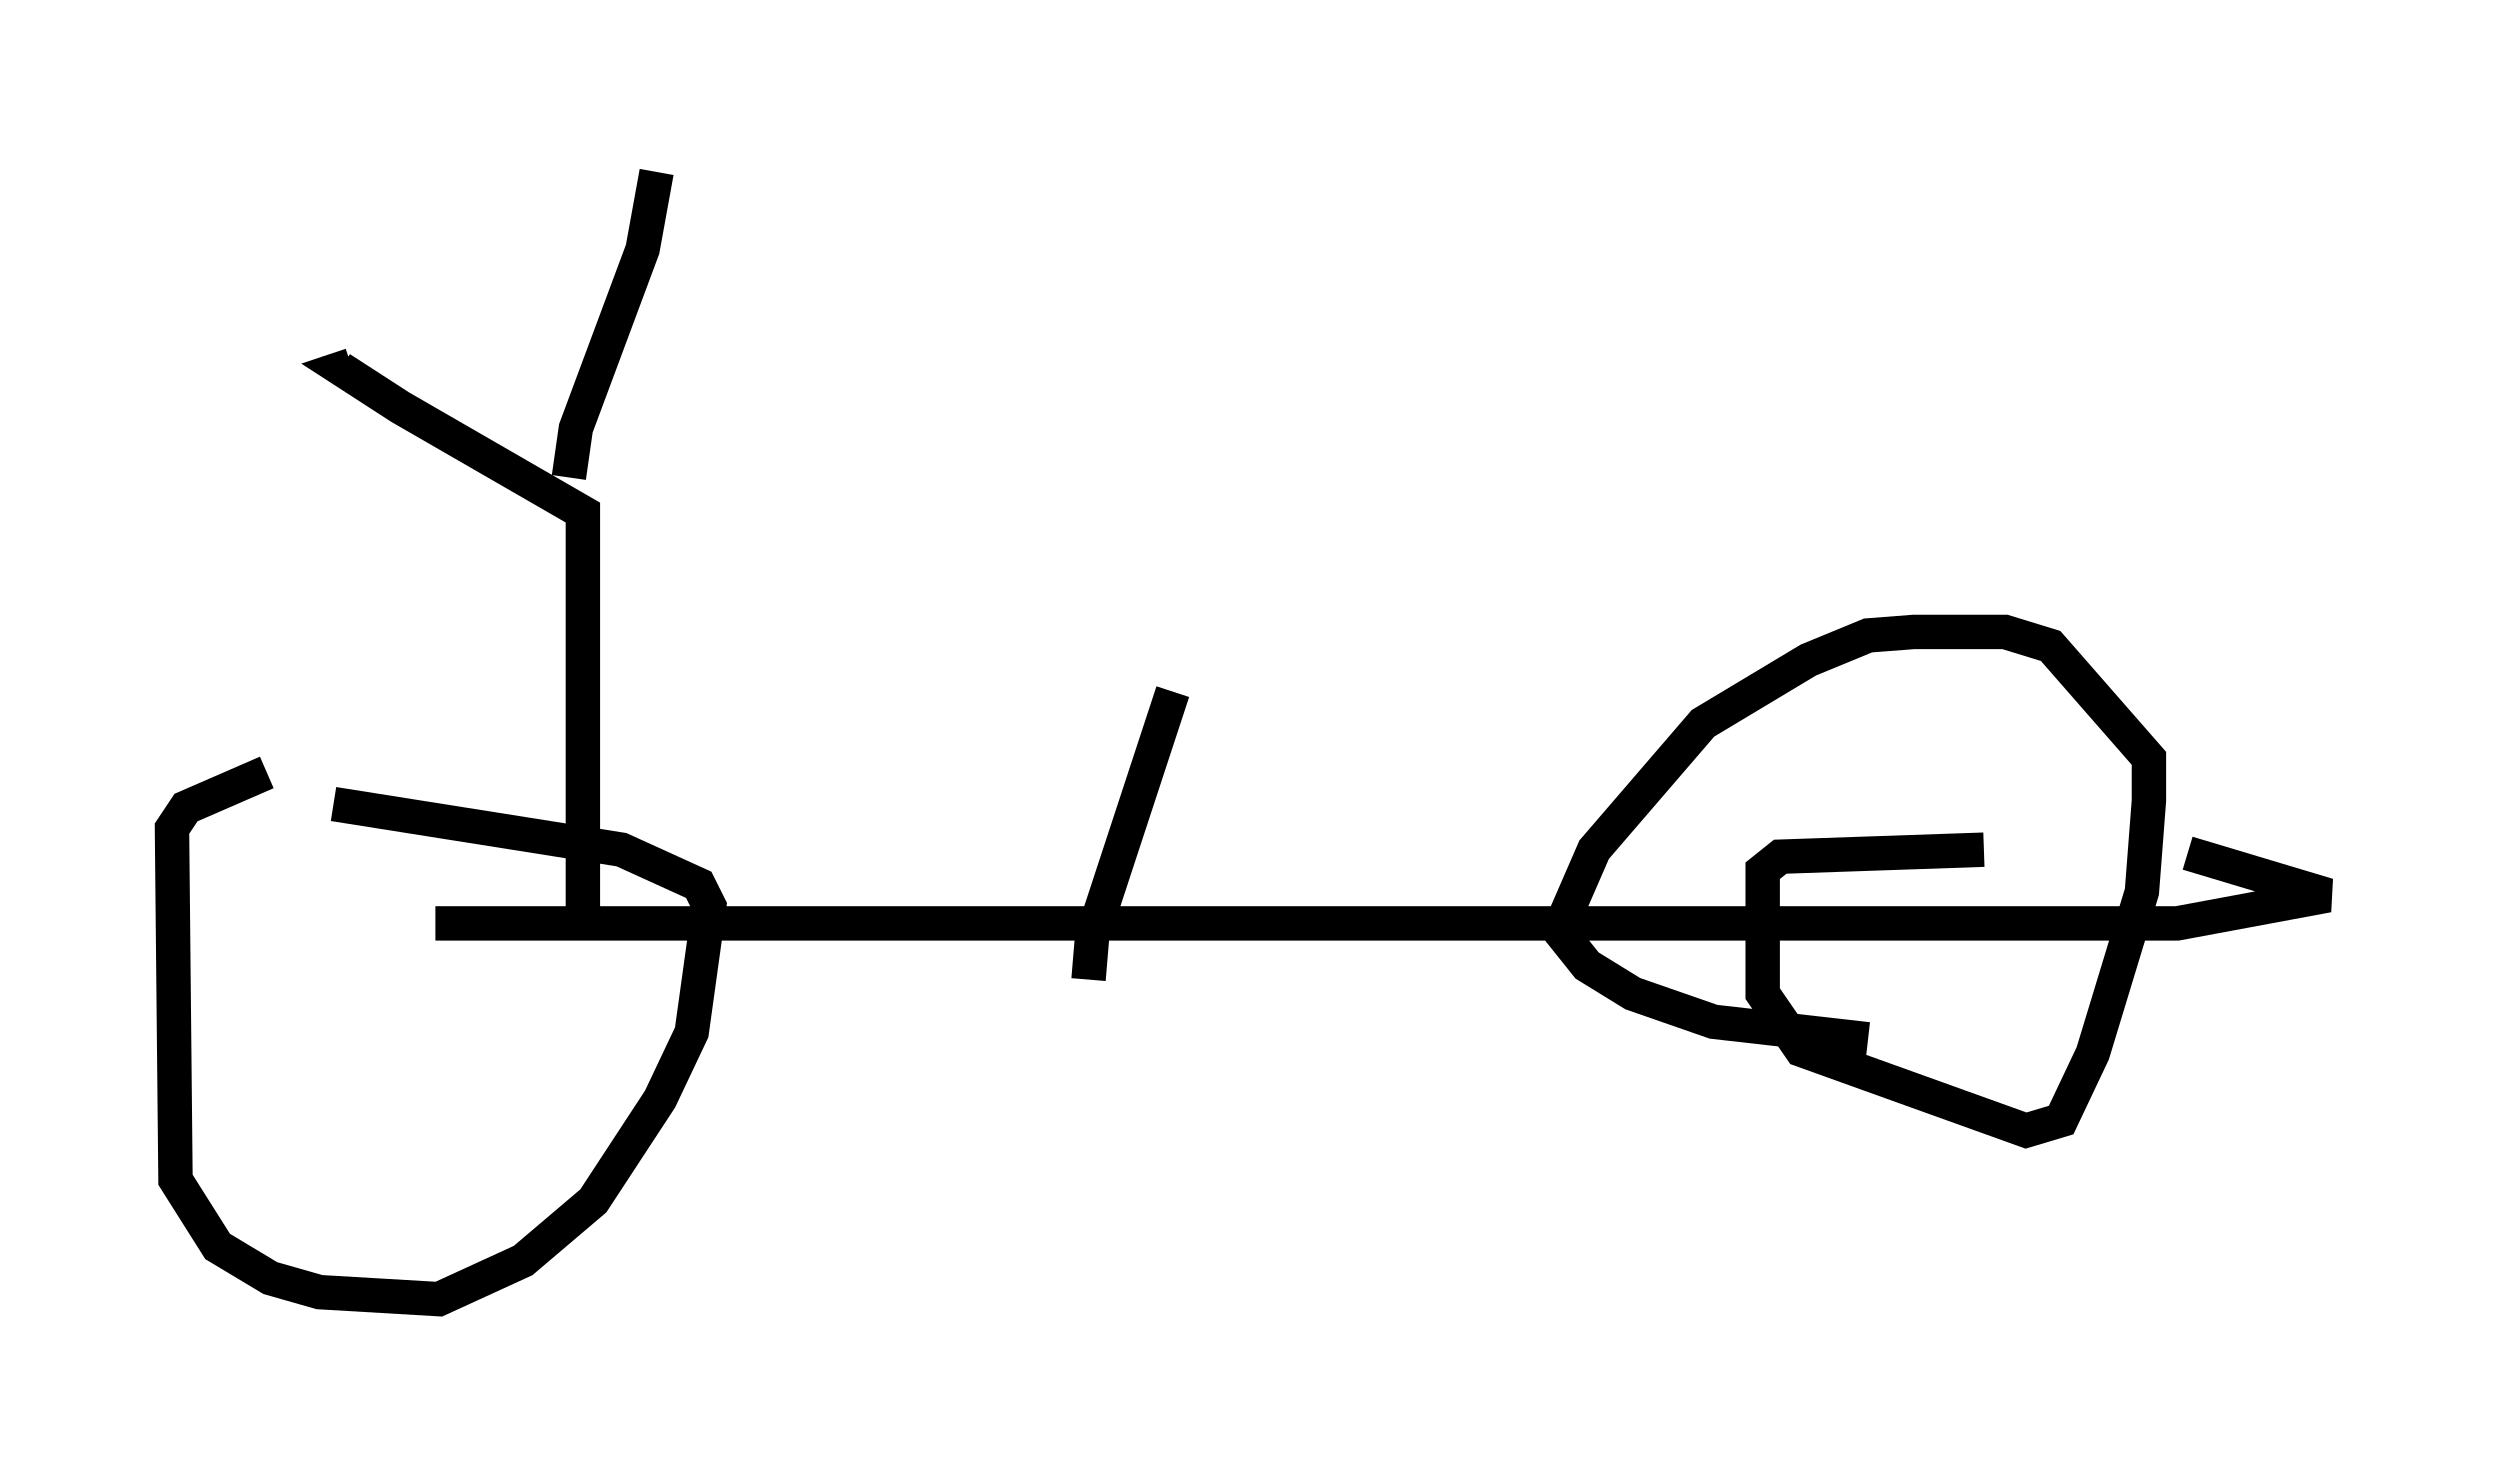 <?xml version="1.0" encoding="utf-8" ?>
<svg baseProfile="full" height="42.769" version="1.1" width="72.68" xmlns="http://www.w3.org/2000/svg" xmlns:ev="http://www.w3.org/2001/xml-events" xmlns:xlink="http://www.w3.org/1999/xlink"><defs /><rect fill="white" height="42.769" width="72.68" x="0" y="0" /><path d="M11.125, 22.354 m-3.369, 0.102 l-2.348, 1.021 -0.408, 0.613 l0.102, 10.208 1.225, 1.94 l1.531, 0.919 1.429, 0.408 l3.471, 0.204 2.45, -1.123 l2.042, -1.735 1.94, -2.96 l0.919, -1.94 0.51, -3.675 l-0.306, -0.613 -2.246, -1.021 l-8.371, -1.327 m47.98, 1.327 l-5.921, 0.204 -0.51, 0.408 l0.0, 3.573 1.123, 1.633 l6.533, 2.348 1.021, -0.306 l0.919, -1.94 1.429, -4.696 l0.204, -2.654 0.0, -1.225 l-2.858, -3.267 -1.327, -0.408 l-2.654, 0.0 -1.327, 0.102 l-1.735, 0.715 -3.063, 1.838 l-3.165, 3.675 -1.021, 2.348 l0.817, 1.021 1.327, 0.817 l2.348, 0.817 4.492, 0.51 m-41.65, -3.369 l50.634, 0.0 4.39, -0.817 l-4.083, -1.225 m-46.653, 2.042 l0.0, -11.944 -5.308, -3.063 l-1.735, -1.123 0.306, -0.102 m6.329, 3.267 l0.204, -1.429 1.94, -5.206 l0.408, -2.246 m12.556, 23.479 l0.102, -1.225 2.348, -7.146 " fill="none" stroke="black" stroke-width="1" /></svg>